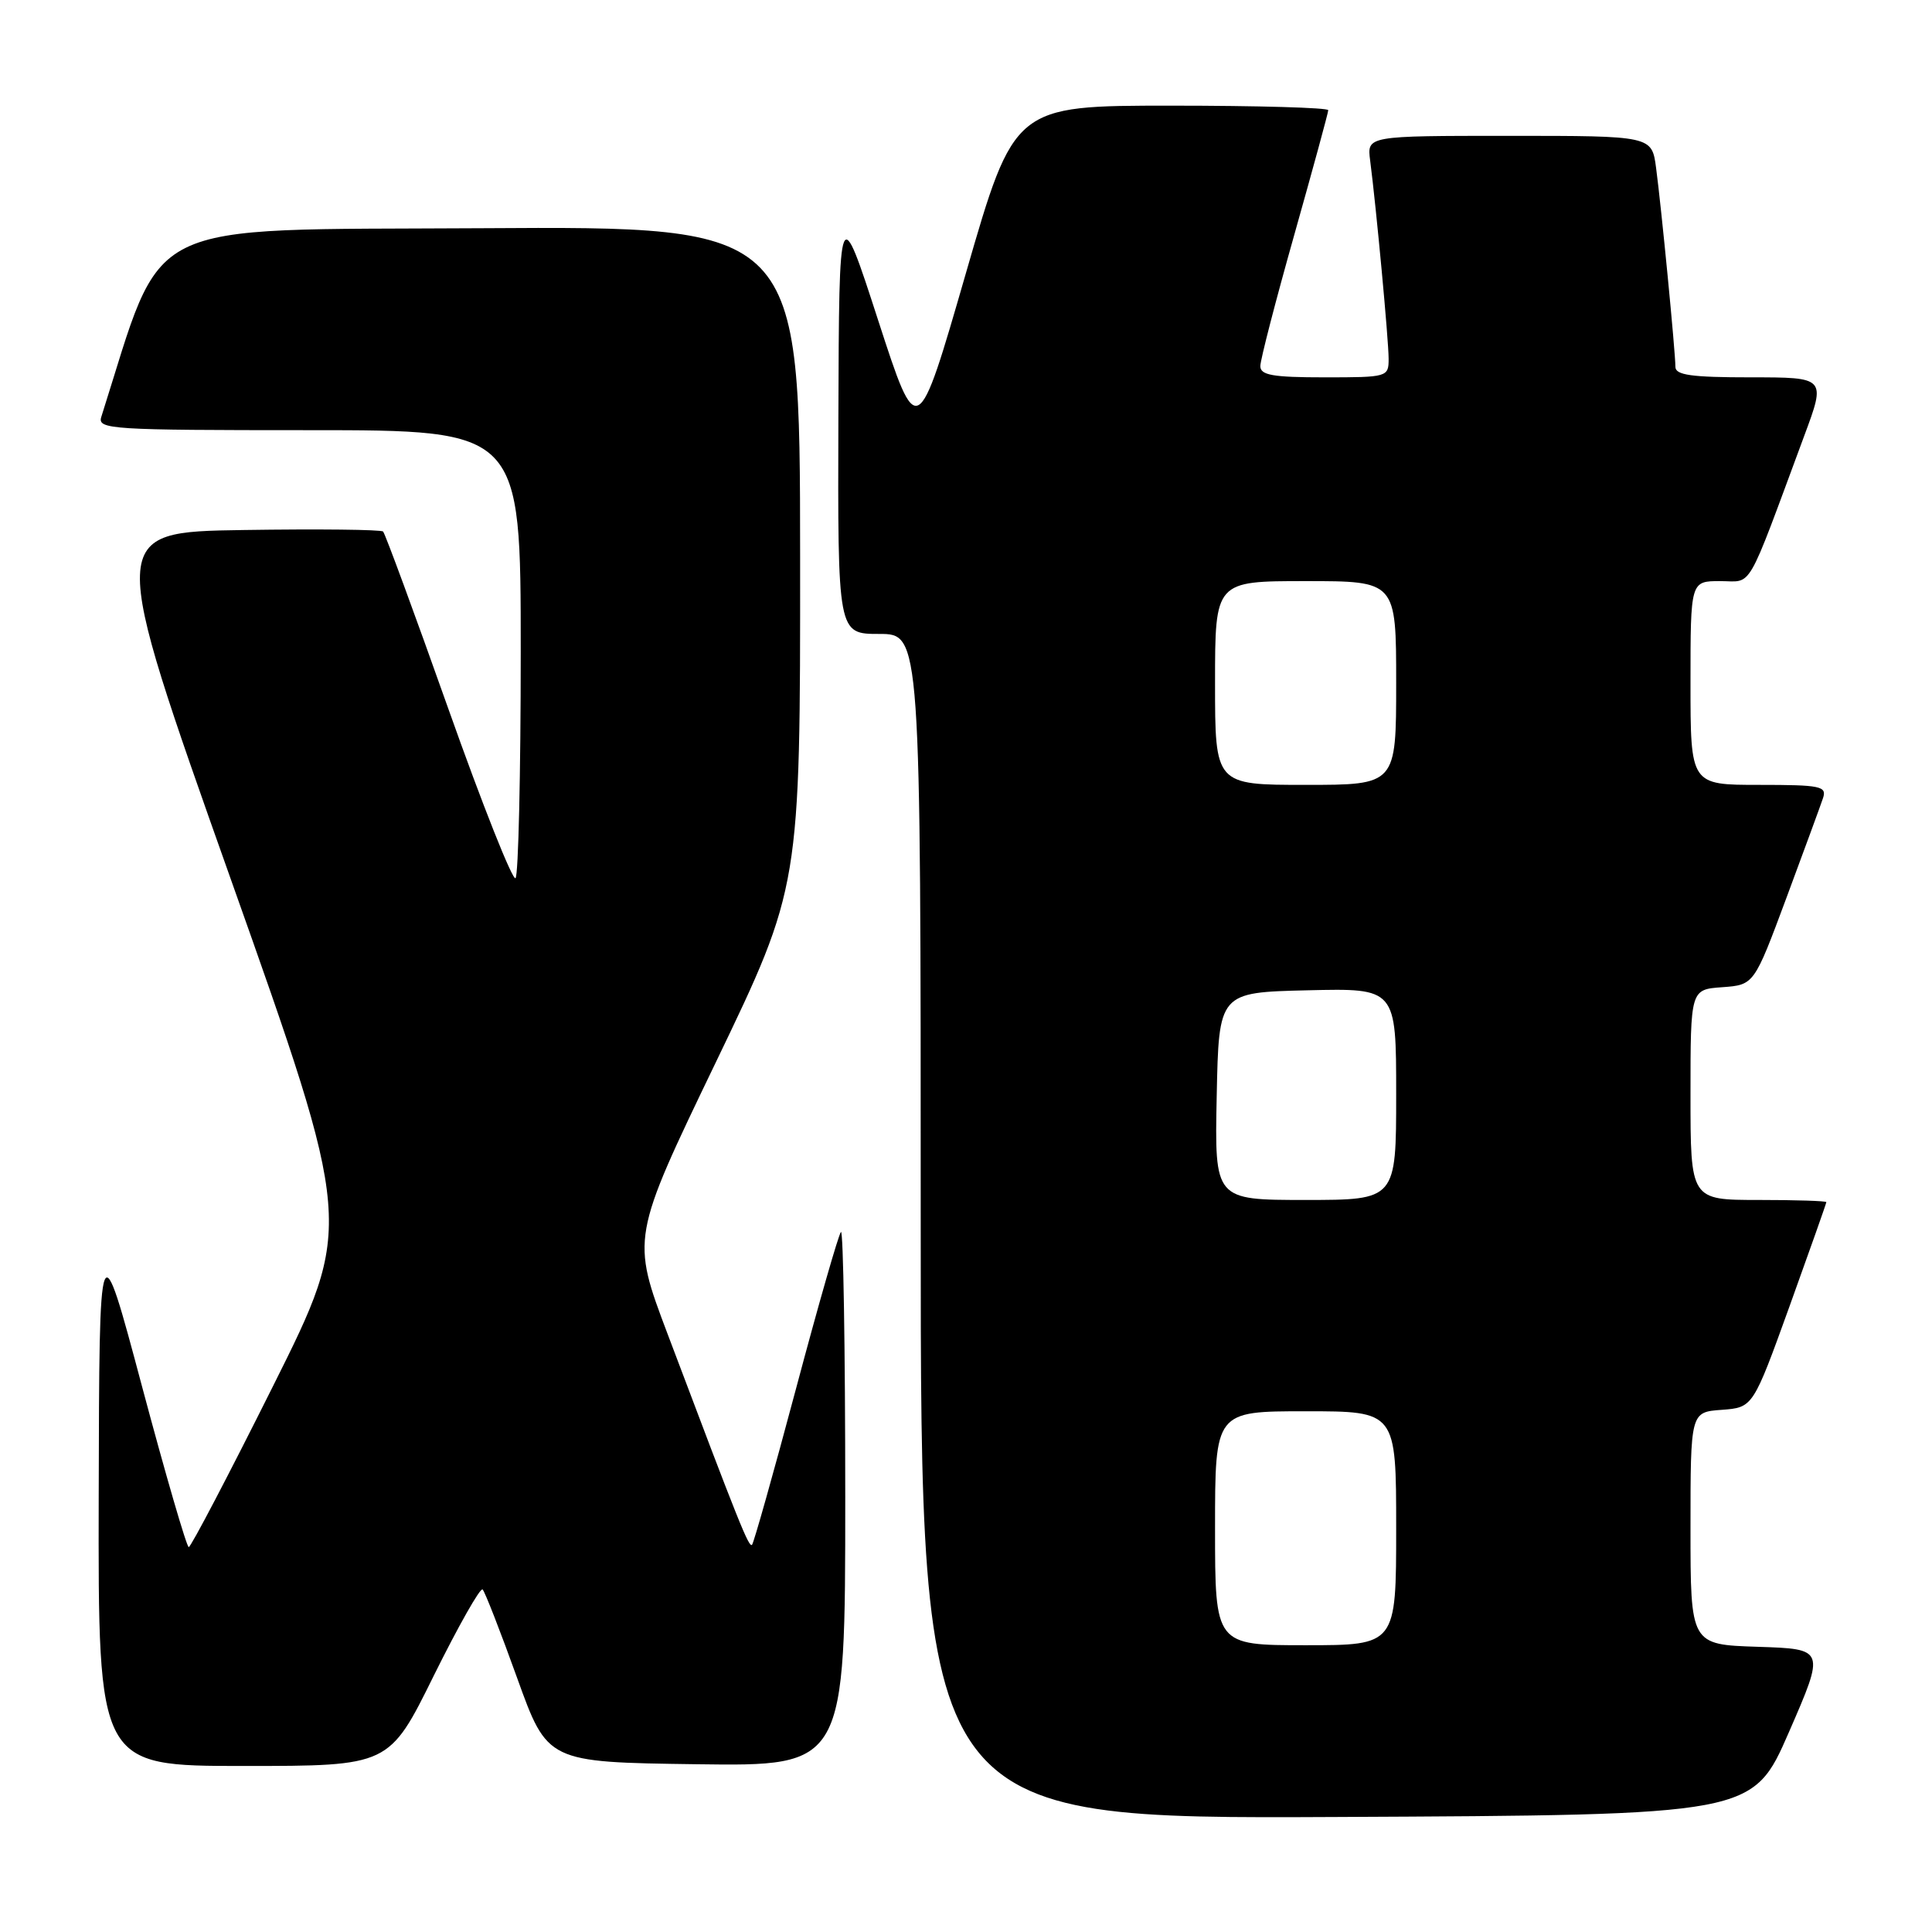 <?xml version="1.0" encoding="UTF-8" standalone="no"?>
<!DOCTYPE svg PUBLIC "-//W3C//DTD SVG 1.1//EN" "http://www.w3.org/Graphics/SVG/1.1/DTD/svg11.dtd" >
<svg xmlns="http://www.w3.org/2000/svg" xmlns:xlink="http://www.w3.org/1999/xlink" version="1.1" viewBox="0 0 256 256">
 <g >
 <path fill="currentColor"
d=" M 237.05 229.50 C 241.84 218.50 241.84 218.50 232.92 218.21 C 224.00 217.92 224.00 217.92 224.00 202.52 C 224.00 187.11 224.00 187.11 228.14 186.81 C 232.28 186.50 232.28 186.50 237.14 173.04 C 239.81 165.63 242.00 159.44 242.00 159.29 C 242.00 159.13 237.95 159.00 233.00 159.00 C 224.00 159.00 224.00 159.00 224.00 145.06 C 224.00 131.11 224.00 131.11 228.21 130.81 C 232.42 130.50 232.42 130.50 236.70 119.00 C 239.05 112.67 241.24 106.71 241.56 105.75 C 242.08 104.17 241.26 104.00 233.07 104.00 C 224.00 104.00 224.00 104.00 224.00 90.50 C 224.00 77.00 224.00 77.00 227.93 77.00 C 232.32 77.00 231.24 78.87 239.07 57.75 C 241.95 50.00 241.95 50.00 231.97 50.00 C 224.11 50.00 222.00 49.70 222.00 48.61 C 222.00 46.66 220.13 27.40 219.44 22.25 C 218.88 18.00 218.88 18.00 200.00 18.00 C 181.13 18.00 181.13 18.00 181.55 21.25 C 182.36 27.49 184.00 45.10 184.00 47.54 C 184.00 49.96 183.86 50.00 175.50 50.00 C 168.64 50.00 167.00 49.71 167.00 48.51 C 167.00 47.69 169.03 39.86 171.50 31.11 C 173.97 22.35 176.00 14.92 176.00 14.60 C 176.00 14.27 166.64 14.00 155.20 14.00 C 134.40 14.00 134.40 14.00 127.98 36.22 C 121.56 58.45 121.56 58.45 116.37 42.47 C 111.19 26.50 111.19 26.50 111.09 55.25 C 111.00 84.00 111.00 84.00 116.50 84.00 C 122.00 84.00 122.00 84.00 122.00 162.51 C 122.00 241.02 122.00 241.02 177.13 240.76 C 232.25 240.50 232.25 240.50 237.05 229.50 Z  M 57.48 222.03 C 60.74 215.45 63.65 210.31 63.95 210.61 C 64.25 210.91 66.31 216.18 68.52 222.33 C 72.54 233.50 72.54 233.50 92.27 233.77 C 112.00 234.04 112.00 234.04 112.00 198.35 C 112.00 178.73 111.74 162.92 111.43 163.24 C 111.12 163.55 108.43 172.91 105.47 184.03 C 102.50 195.16 99.88 204.45 99.65 204.69 C 99.23 205.11 98.02 202.10 88.46 176.76 C 83.65 164.02 83.65 164.02 94.85 140.76 C 106.04 117.50 106.04 117.50 106.02 73.74 C 106.00 29.98 106.00 29.98 63.84 30.24 C 17.95 30.52 21.90 28.56 13.42 55.25 C 12.90 56.89 14.66 57.00 40.93 57.00 C 69.00 57.00 69.00 57.00 69.00 86.33 C 69.00 102.47 68.69 115.98 68.31 116.36 C 67.93 116.74 63.93 106.67 59.43 93.98 C 54.93 81.29 51.03 70.69 50.76 70.43 C 50.50 70.17 42.18 70.08 32.27 70.23 C 14.26 70.50 14.26 70.50 30.55 116.41 C 46.84 162.32 46.84 162.32 36.18 183.66 C 30.32 195.40 25.29 205.00 25.01 205.00 C 24.73 204.99 21.95 195.43 18.83 183.75 C 13.16 162.50 13.16 162.50 13.08 198.25 C 13.00 234.00 13.00 234.00 32.28 234.00 C 51.57 234.00 51.57 234.00 57.48 222.03 Z  M 161.00 202.50 C 161.00 187.00 161.00 187.00 173.00 187.00 C 185.00 187.00 185.00 187.00 185.00 202.50 C 185.00 218.00 185.00 218.00 173.00 218.00 C 161.00 218.00 161.00 218.00 161.00 202.50 Z  M 161.22 145.25 C 161.50 131.50 161.50 131.50 173.25 131.22 C 185.00 130.94 185.00 130.94 185.00 144.97 C 185.00 159.00 185.00 159.00 172.97 159.00 C 160.94 159.00 160.94 159.00 161.22 145.25 Z  M 161.00 90.50 C 161.00 77.00 161.00 77.00 173.00 77.00 C 185.00 77.00 185.00 77.00 185.00 90.50 C 185.00 104.00 185.00 104.00 173.00 104.00 C 161.00 104.00 161.00 104.00 161.00 90.50 Z "/>
</g>
</svg>